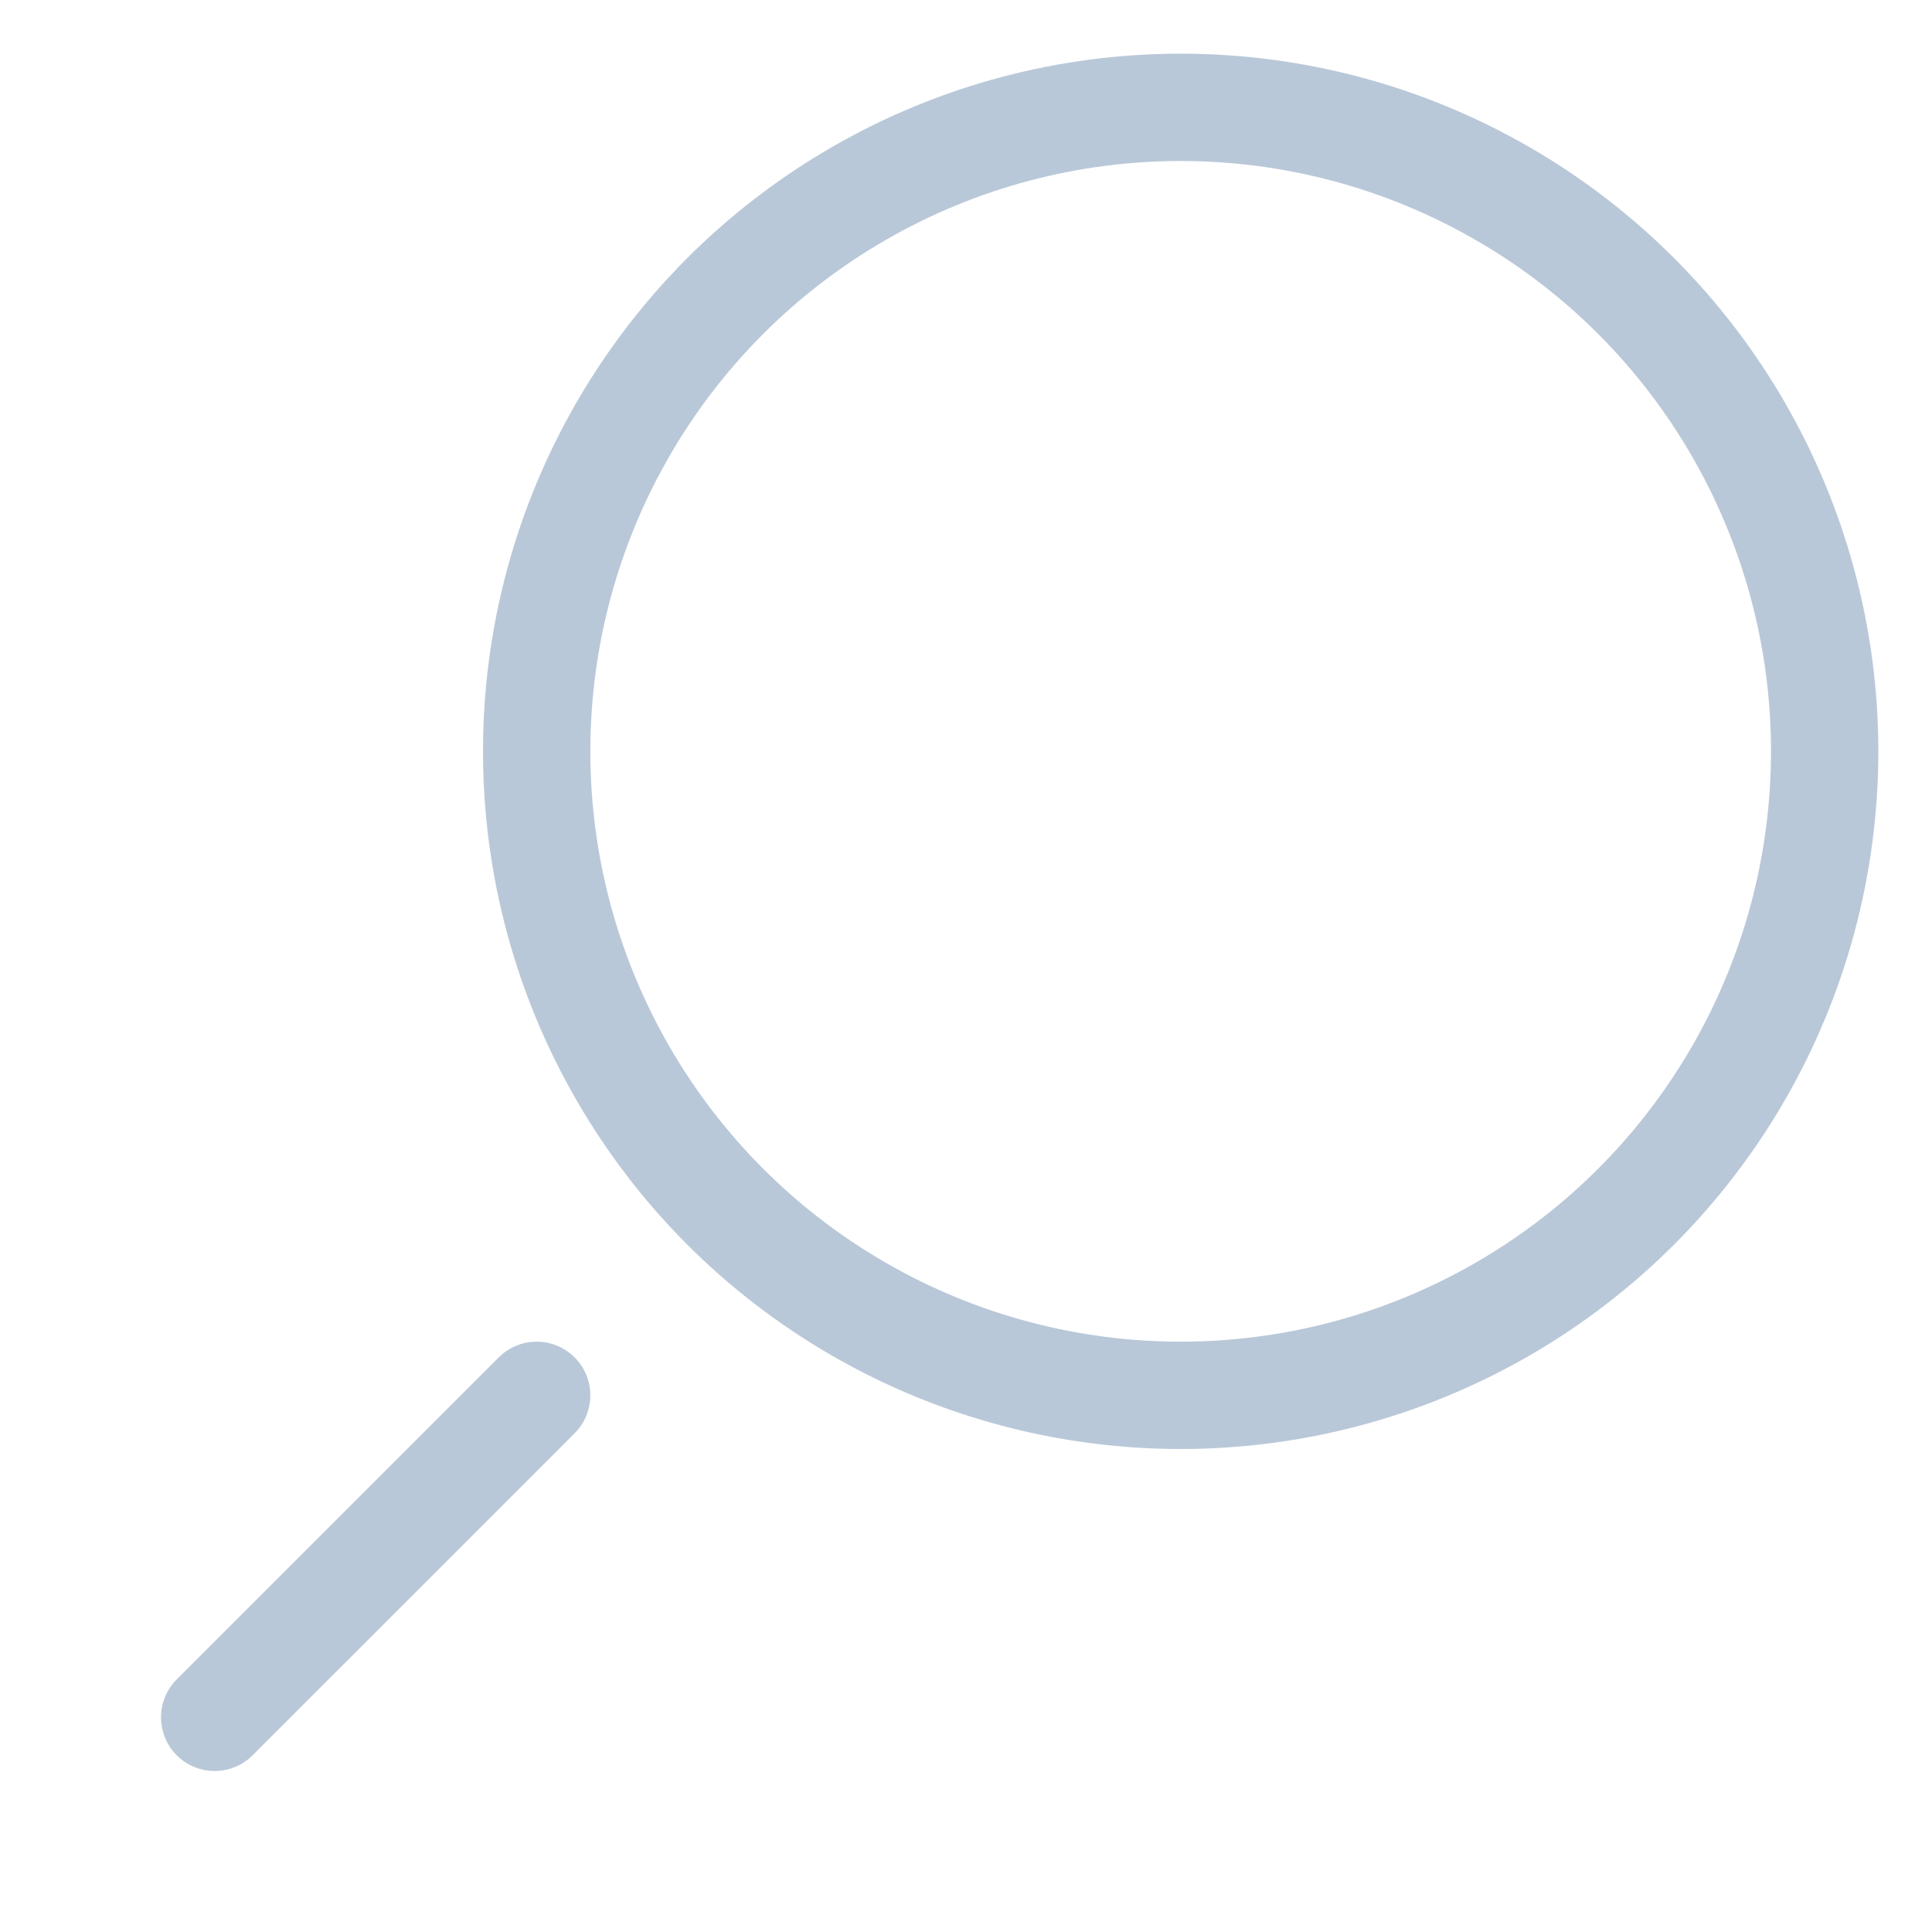 <svg width="18" height="18" viewBox="0 0 18 18" fill="none" xmlns="http://www.w3.org/2000/svg">
<circle cx="6" cy="6" r="6" transform="matrix(-1 0 0 1 17 1)" stroke="#B9C8D8"/>
<path d="M2 16L5 13" stroke="#B9C8D8" stroke-linecap="round"/>
</svg>
